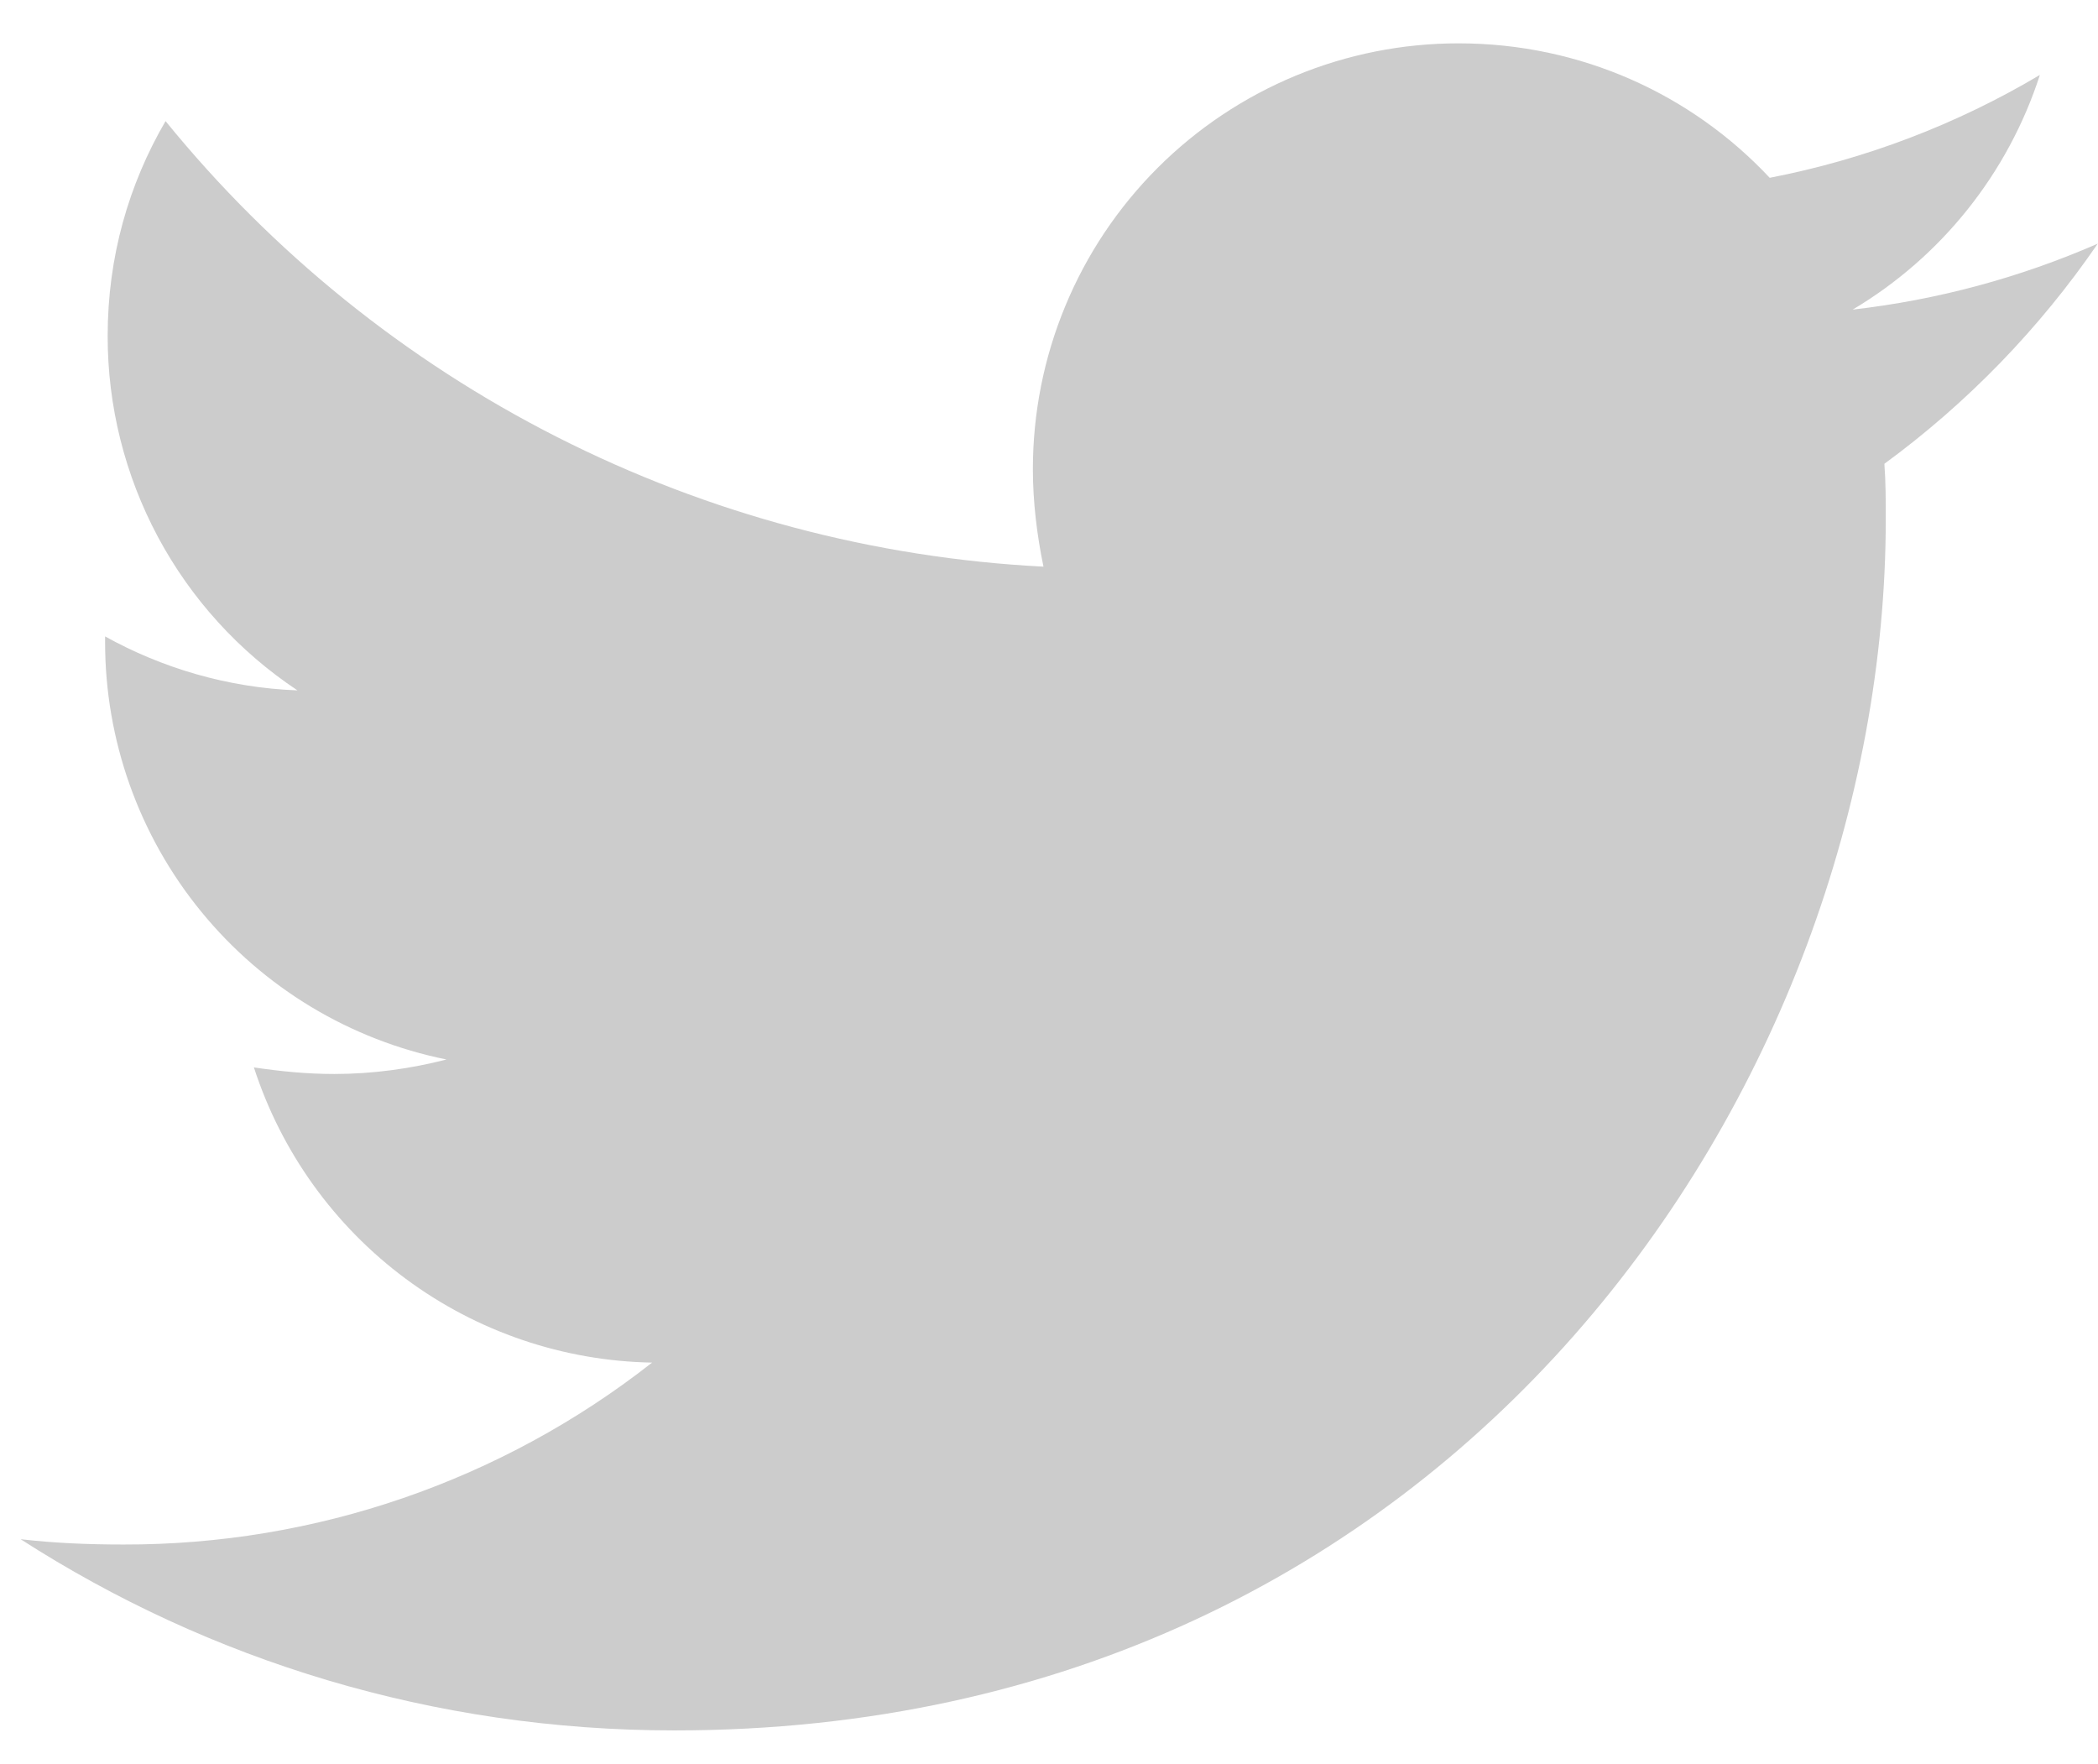 <svg width="44" height="37" viewBox="0 0 44 37" fill="none" xmlns="http://www.w3.org/2000/svg">
<path d="M39.52 9.727C39.549 10.115 39.549 10.501 39.549 10.886C39.549 22.69 30.564 36.291 14.146 36.291C9.087 36.291 4.388 34.826 0.433 32.281C1.151 32.363 1.843 32.392 2.59 32.392C6.609 32.402 10.514 31.058 13.676 28.577C11.812 28.544 10.006 27.929 8.509 26.819C7.012 25.709 5.899 24.159 5.325 22.386C5.877 22.468 6.432 22.524 7.012 22.524C7.813 22.524 8.617 22.413 9.364 22.22C7.342 21.812 5.524 20.716 4.219 19.118C2.913 17.521 2.202 15.52 2.204 13.457V13.347C3.395 14.009 4.776 14.424 6.239 14.479C5.013 13.665 4.008 12.56 3.313 11.262C2.619 9.965 2.256 8.516 2.258 7.045C2.258 5.387 2.699 3.866 3.472 2.54C5.716 5.3 8.514 7.558 11.686 9.167C14.857 10.777 18.332 11.702 21.884 11.884C21.747 11.219 21.662 10.529 21.662 9.838C21.662 8.665 21.892 7.504 22.341 6.42C22.789 5.337 23.447 4.352 24.276 3.523C25.105 2.694 26.09 2.036 27.174 1.587C28.257 1.139 29.418 0.908 30.591 0.909C33.162 0.909 35.483 1.986 37.115 3.729C39.114 3.342 41.031 2.612 42.781 1.572C42.114 3.635 40.718 5.385 38.855 6.493C40.628 6.291 42.36 5.824 43.995 5.11C42.774 6.89 41.261 8.451 39.52 9.727V9.727Z" fill="#CCCCCC"/>
</svg>
